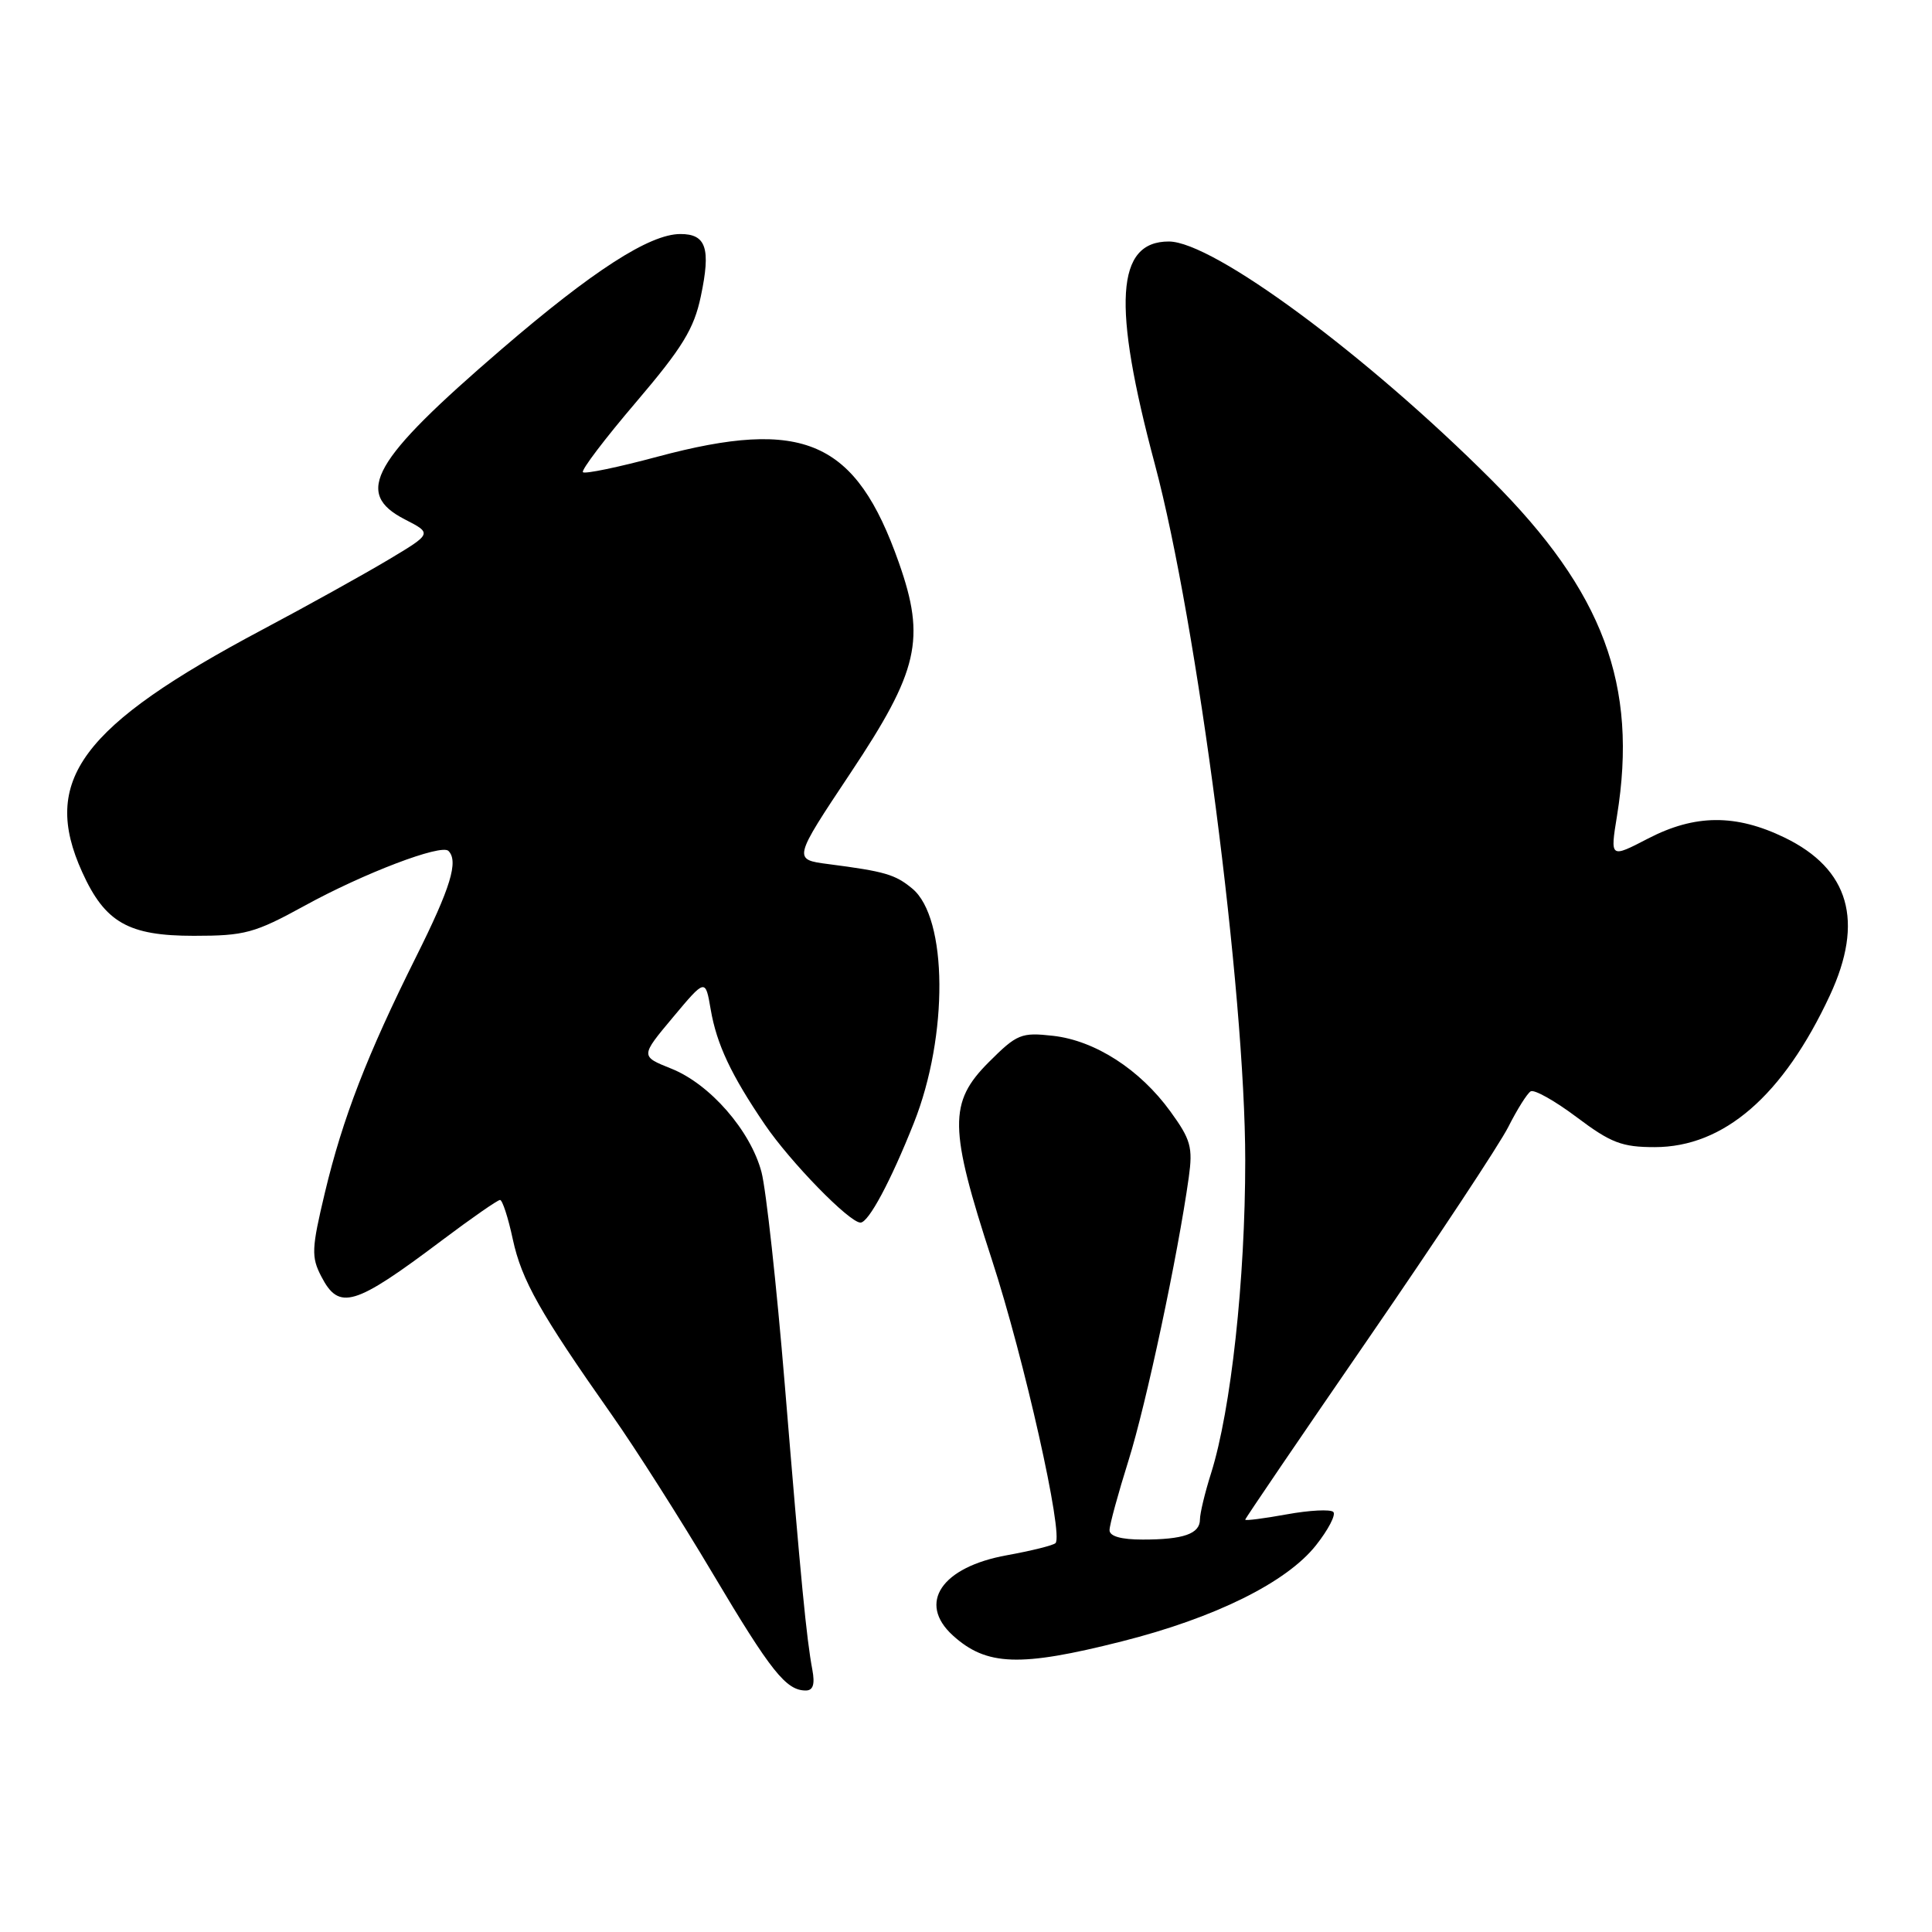 <?xml version="1.0" encoding="UTF-8" standalone="no"?>
<!DOCTYPE svg PUBLIC "-//W3C//DTD SVG 1.1//EN" "http://www.w3.org/Graphics/SVG/1.1/DTD/svg11.dtd" >
<svg xmlns="http://www.w3.org/2000/svg" xmlns:xlink="http://www.w3.org/1999/xlink" version="1.1" viewBox="0 0 256 256">
 <g >
 <path fill="currentColor"
d=" M 107.64 221.25 C 106.86 217.08 106.15 209.75 103.99 183.50 C 102.90 170.30 101.51 157.61 100.90 155.30 C 99.44 149.80 94.07 143.64 88.95 141.60 C 84.85 139.96 84.85 139.96 89.16 134.81 C 93.47 129.66 93.47 129.66 94.17 133.75 C 94.96 138.36 96.86 142.41 101.34 149.00 C 104.72 153.97 112.54 162.00 114.02 162.00 C 115.09 162.00 118.02 156.53 121.09 148.80 C 125.69 137.23 125.58 121.62 120.88 117.74 C 118.61 115.86 117.25 115.47 109.78 114.50 C 105.07 113.89 105.07 113.89 112.70 102.42 C 121.72 88.88 122.68 84.71 119.11 74.57 C 113.40 58.35 106.51 55.32 87.10 60.52 C 81.94 61.91 77.50 62.83 77.24 62.57 C 76.98 62.31 80.14 58.14 84.27 53.30 C 90.42 46.08 91.96 43.57 92.86 39.28 C 94.21 32.90 93.58 31.00 90.14 31.01 C 86.07 31.02 78.55 35.87 66.45 46.28 C 49.27 61.06 46.84 65.33 53.64 68.82 C 57.28 70.69 57.28 70.69 51.39 74.21 C 48.15 76.14 40.67 80.30 34.77 83.43 C 10.71 96.22 5.37 103.41 10.90 115.58 C 13.92 122.24 17.01 124.00 25.68 124.00 C 32.45 124.00 33.73 123.65 40.37 120.01 C 48.19 115.71 58.47 111.80 59.42 112.75 C 60.78 114.11 59.72 117.60 55.14 126.77 C 48.64 139.80 45.41 148.14 43.05 158.03 C 41.28 165.45 41.23 166.55 42.57 169.13 C 44.93 173.70 46.92 173.11 58.59 164.33 C 62.49 161.40 65.94 159.00 66.26 159.00 C 66.57 159.00 67.34 161.35 67.95 164.22 C 69.12 169.64 71.56 173.97 81.08 187.50 C 84.18 191.90 90.19 201.35 94.44 208.50 C 102.16 221.49 104.16 224.00 106.77 224.00 C 107.74 224.00 108.00 223.18 107.64 221.25 Z  M 148.62 217.50 C 160.99 214.38 170.49 209.68 174.38 204.75 C 176.01 202.69 177.04 200.71 176.67 200.34 C 176.30 199.97 173.52 200.11 170.50 200.66 C 167.47 201.21 165.00 201.53 165.00 201.36 C 165.00 201.20 172.37 190.37 181.38 177.28 C 190.38 164.20 198.70 151.62 199.86 149.32 C 201.02 147.02 202.35 144.90 202.82 144.61 C 203.29 144.32 206.04 145.87 208.93 148.04 C 213.45 151.44 214.92 152.00 219.26 152.00 C 228.42 152.00 236.28 145.19 242.47 131.89 C 247.04 122.07 245.05 115.14 236.46 110.98 C 229.99 107.85 224.59 107.89 218.38 111.11 C 213.35 113.72 213.35 113.72 214.26 108.11 C 217.07 90.77 212.46 78.42 197.62 63.58 C 181.06 47.02 160.73 32.00 154.87 32.00 C 147.87 32.00 147.35 40.30 153.02 61.50 C 158.64 82.52 165.00 131.50 165.00 153.78 C 165.00 169.58 163.12 186.78 160.48 195.19 C 159.66 197.77 159.00 200.53 159.00 201.33 C 159.00 203.24 156.83 204.00 151.42 204.00 C 148.54 204.00 147.01 203.56 147.02 202.75 C 147.02 202.06 148.16 197.90 149.54 193.50 C 151.88 186.05 156.07 166.37 157.52 156.00 C 158.07 152.03 157.79 151.00 155.08 147.27 C 151.05 141.71 145.11 137.88 139.53 137.25 C 135.32 136.78 134.76 137.00 131.01 140.75 C 125.68 146.09 125.73 149.44 131.43 166.92 C 135.72 180.08 140.95 203.38 139.86 204.47 C 139.57 204.77 136.66 205.49 133.41 206.08 C 124.75 207.64 121.54 212.41 126.25 216.70 C 130.71 220.75 135.13 220.91 148.62 217.50 Z "/>
</g>
</svg>